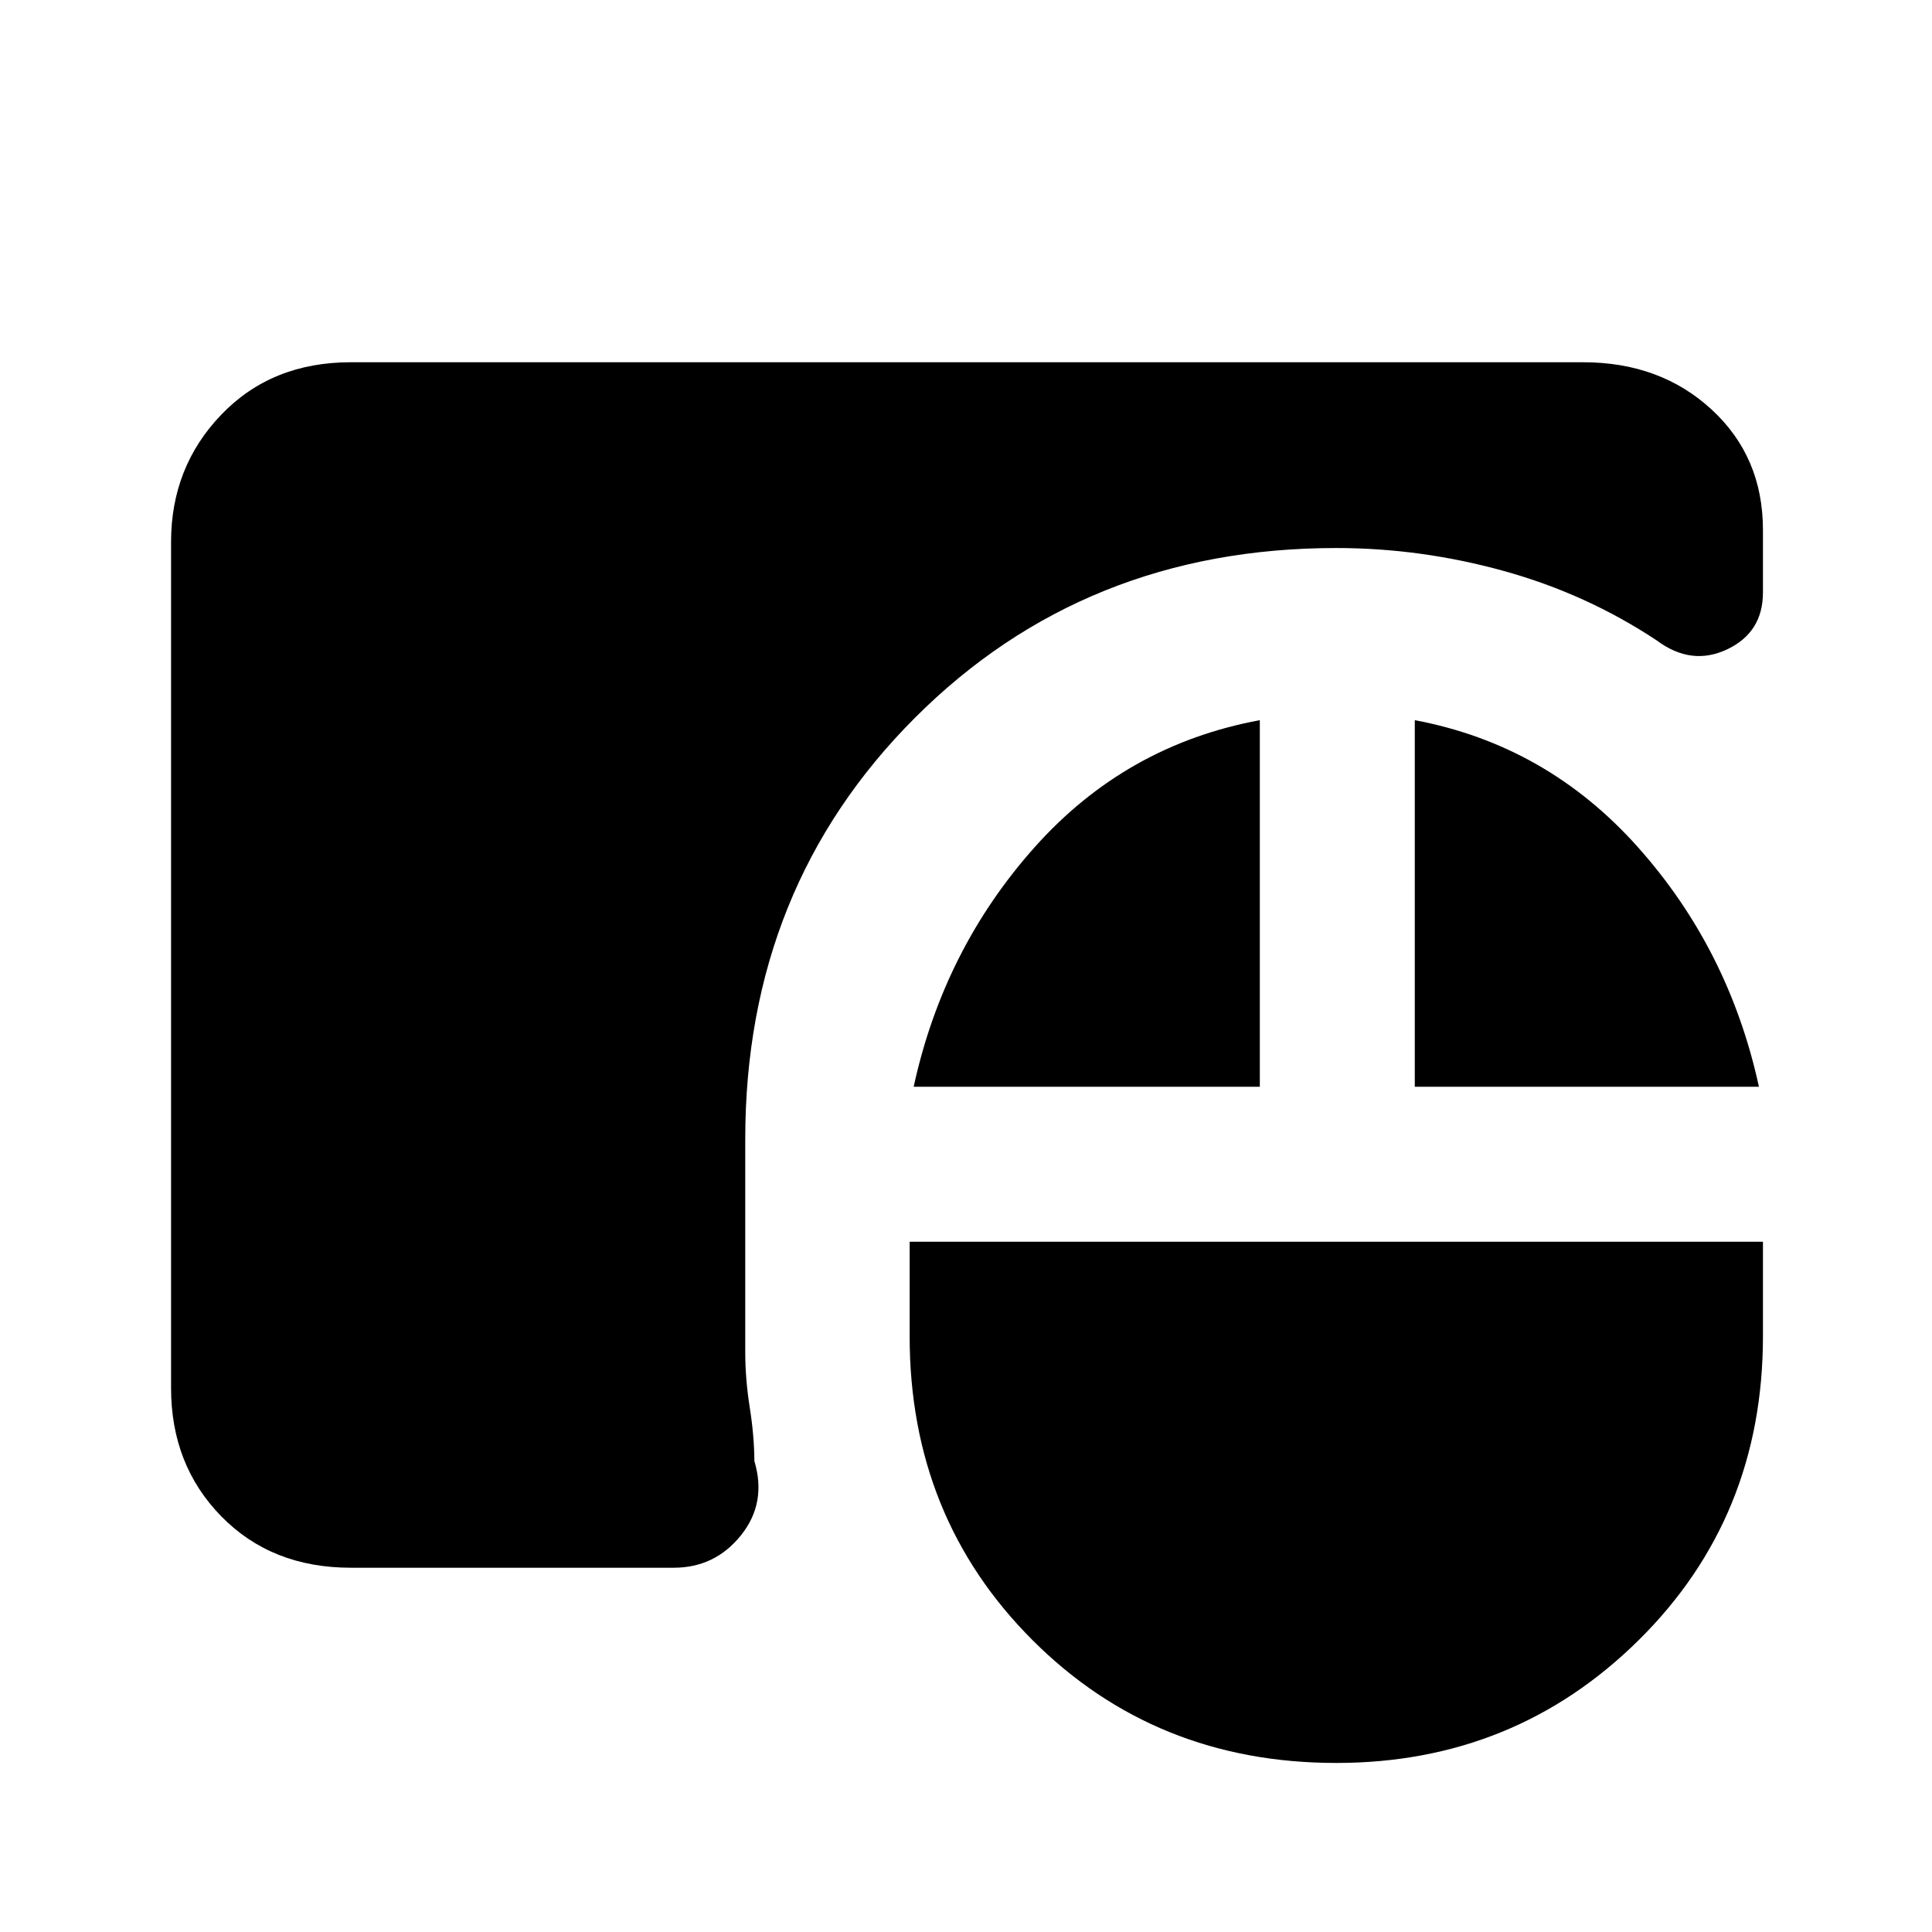 <svg xmlns="http://www.w3.org/2000/svg" height="20" viewBox="0 -960 960 960" width="20"><path d="M664-84q-89.92 0-150.96-61.04Q452-206.08 452-296v-47h424v47q0 89.92-61.73 150.96Q752.54-84 664-84Zm-489.69-97Q135-181 110-206.5t-25-63.81v-420.38Q85-728 110-754t64.31-26h612.38q38.31 0 63.81 23.5t25.5 59.81v31.08q0 19.84-17.77 28.26-17.77 8.43-35-4.42-34.92-23.15-76.08-34.54Q706-687.69 664-687.69q-125 0-209.35 84.34Q370.31-519 370.31-394v106q0 13.15 2.23 27.31 2.23 14.15 2.31 26.69 6.23 20.84-6.7 36.92Q355.23-181 334.77-181H174.31ZM454-420q14.85-68.31 60.16-119.08 45.3-50.76 111.84-63.07V-420H454Zm249 0v-182.15q65.54 12.31 110.84 63.07Q859.15-488.31 874-420H703Z"/></svg>